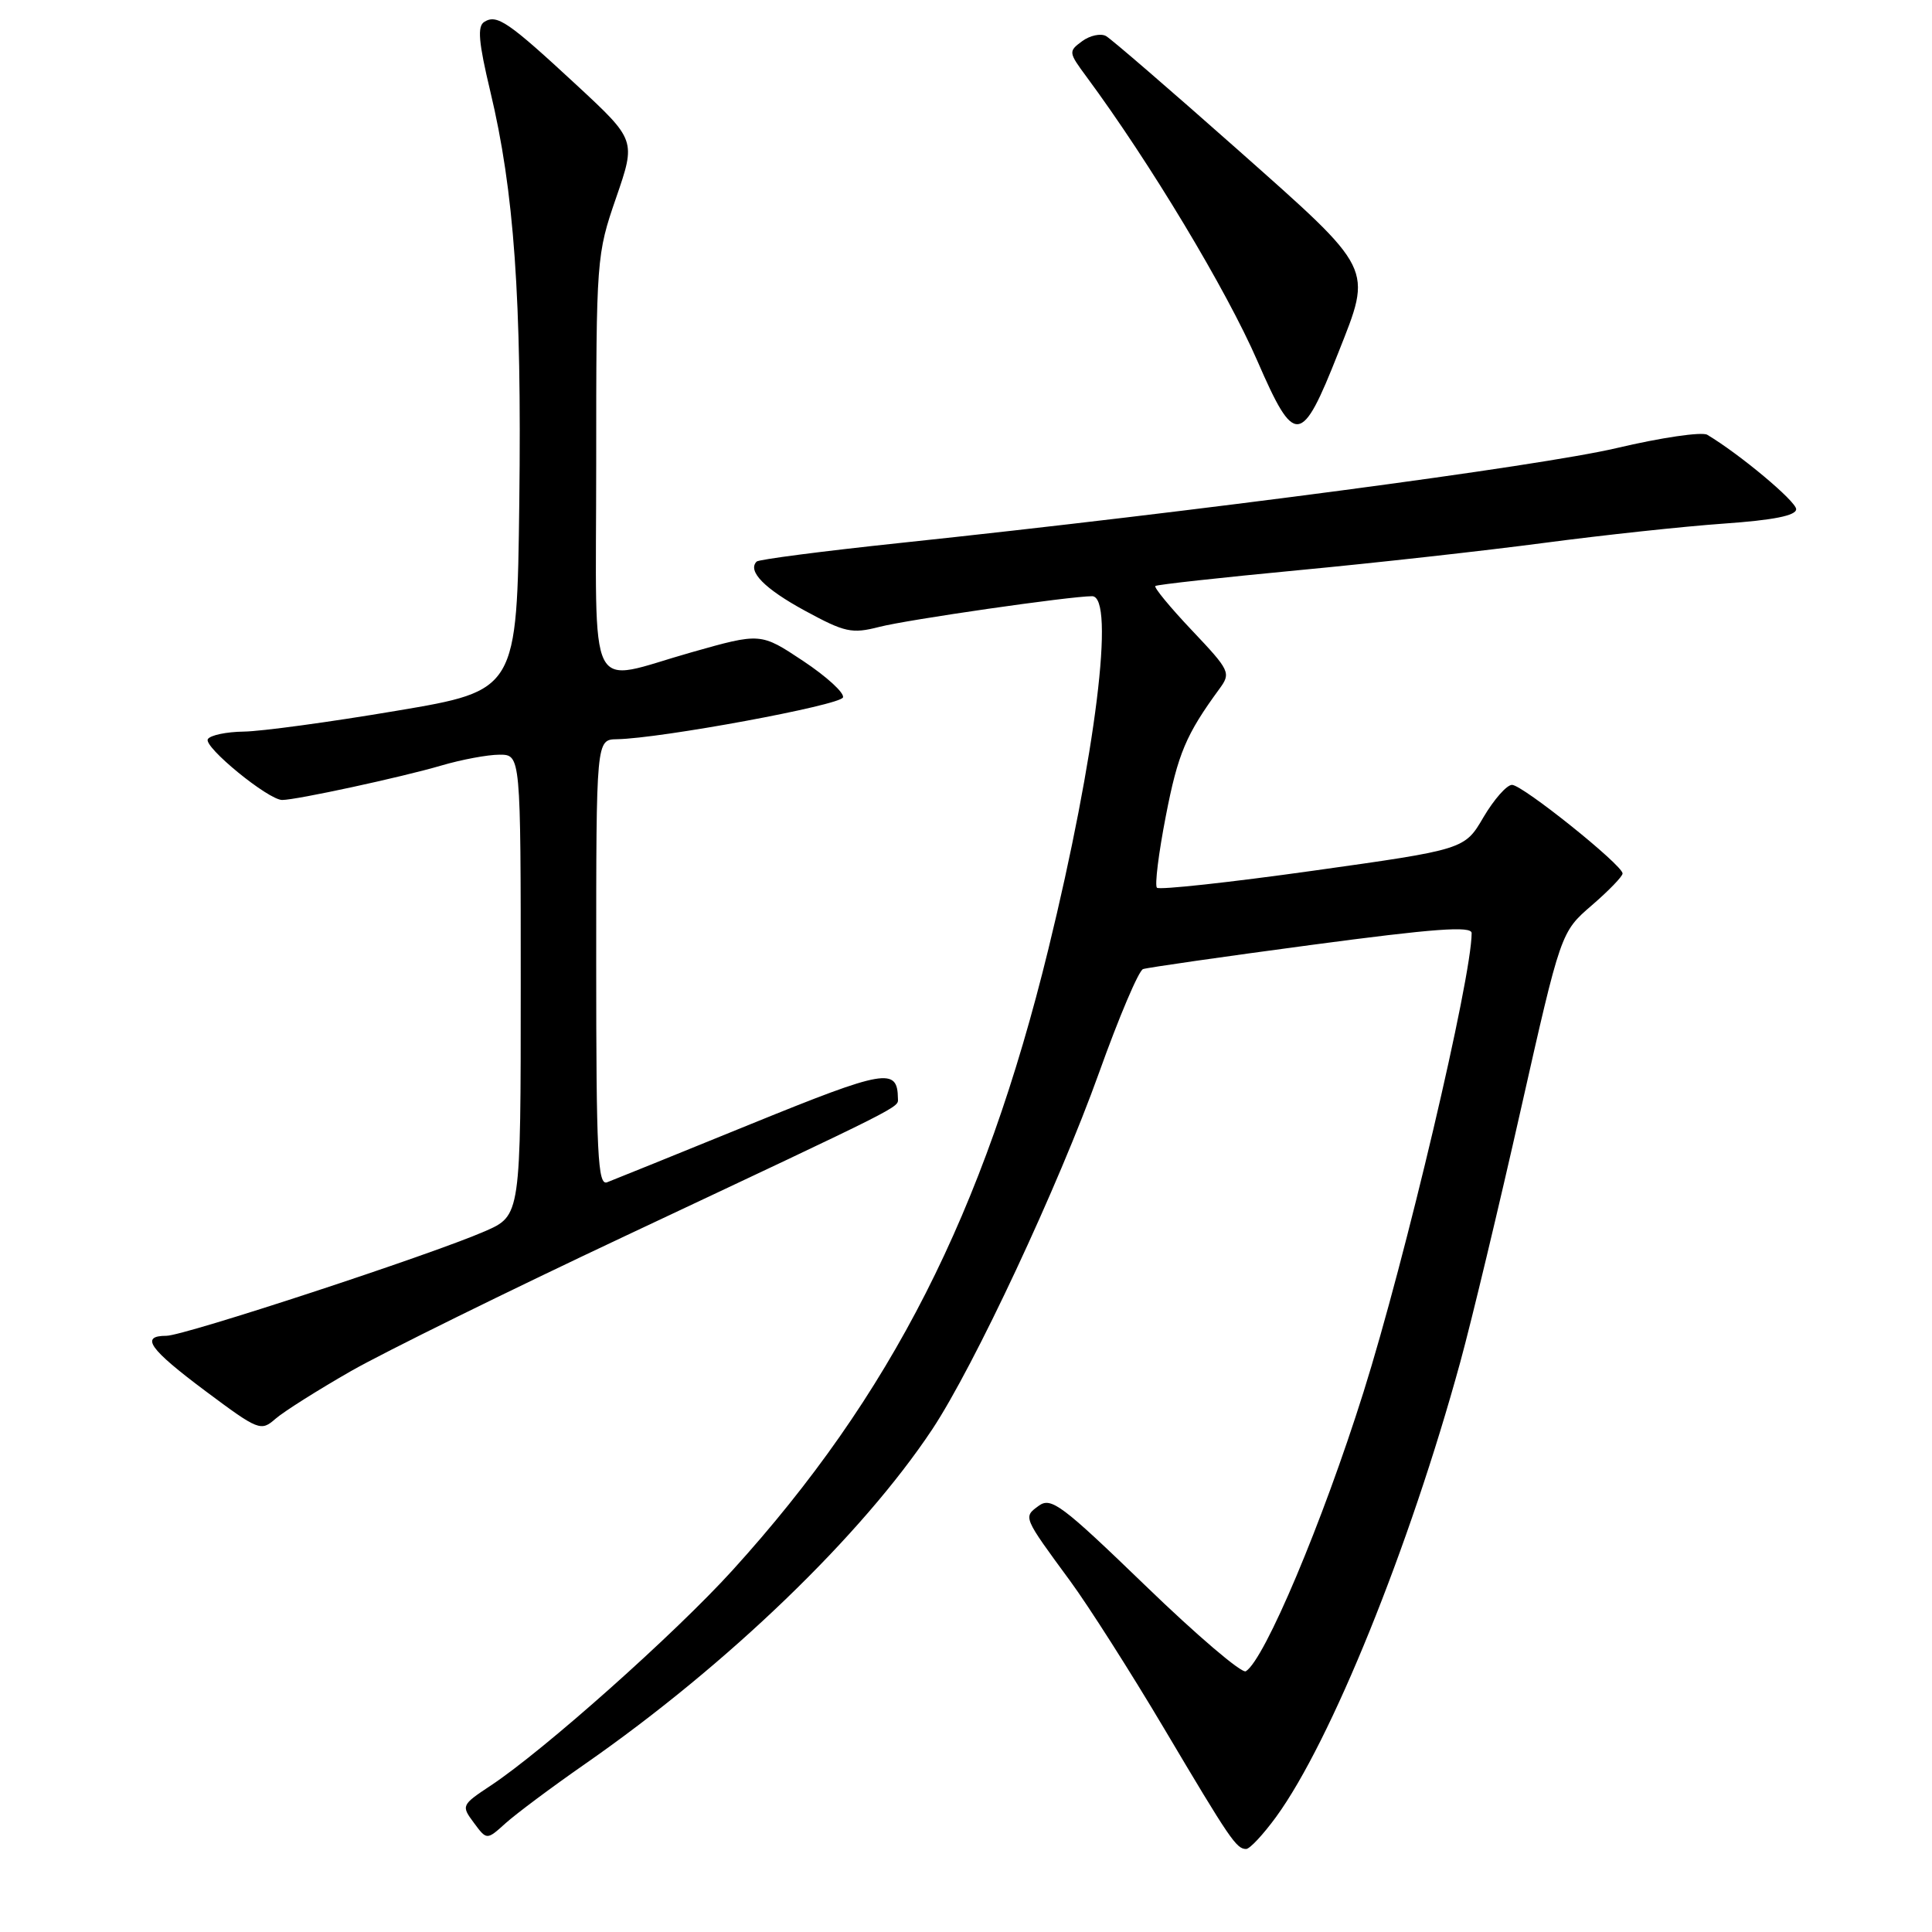 <?xml version="1.0" encoding="UTF-8" standalone="no"?>
<!DOCTYPE svg PUBLIC "-//W3C//DTD SVG 1.1//EN" "http://www.w3.org/Graphics/SVG/1.1/DTD/svg11.dtd" >
<svg xmlns="http://www.w3.org/2000/svg" xmlns:xlink="http://www.w3.org/1999/xlink" version="1.1" viewBox="0 0 256 256">
 <g >
 <path fill="currentColor"
d=" M 169.09 240.75 C 176.34 230.80 186.76 205.07 193.50 180.46 C 195.00 174.98 198.61 159.93 201.52 147.00 C 206.82 123.50 206.82 123.50 210.91 119.97 C 213.16 118.03 215.00 116.13 215.00 115.74 C 215.00 114.63 201.74 104.00 200.35 104.00 C 199.65 104.00 197.96 105.93 196.57 108.28 C 194.07 112.56 194.07 112.56 173.96 115.38 C 162.91 116.93 153.61 117.94 153.30 117.63 C 152.99 117.32 153.52 113.05 154.48 108.12 C 156.08 99.86 157.15 97.33 161.57 91.29 C 163.13 89.16 163.00 88.88 157.94 83.53 C 155.05 80.48 152.87 77.83 153.09 77.65 C 153.32 77.46 161.82 76.53 172.00 75.56 C 182.18 74.60 196.87 72.96 204.66 71.93 C 212.45 70.90 223.14 69.75 228.41 69.38 C 234.98 68.92 238.00 68.32 238.00 67.47 C 238.00 66.43 230.54 60.19 226.22 57.61 C 225.51 57.19 220.11 57.98 214.22 59.37 C 204.02 61.77 158.74 67.77 119.13 71.96 C 109.03 73.03 100.53 74.13 100.26 74.41 C 99.00 75.67 101.31 78.02 106.67 80.93 C 111.95 83.80 112.87 84.00 116.50 83.07 C 120.21 82.11 141.79 79.00 144.71 79.00 C 147.80 79.00 145.19 100.13 138.92 125.74 C 130.36 160.76 118.08 184.91 97.06 208.07 C 89.44 216.47 72.06 231.94 65.02 236.60 C 61.14 239.17 61.10 239.26 62.79 241.53 C 64.50 243.84 64.50 243.84 67.00 241.58 C 68.38 240.34 73.10 236.81 77.50 233.75 C 96.42 220.58 114.20 203.44 123.53 189.39 C 129.08 181.02 140.25 157.14 145.63 142.14 C 148.26 134.79 150.88 128.61 151.46 128.41 C 152.03 128.21 162.06 126.77 173.75 125.21 C 190.01 123.04 195.00 122.67 195.00 123.64 C 195.00 129.60 186.23 166.80 180.66 184.50 C 175.22 201.78 167.57 219.91 165.08 221.45 C 164.55 221.78 158.57 216.68 151.79 210.12 C 140.66 199.37 139.27 198.33 137.63 199.53 C 135.57 201.04 135.53 200.95 141.81 209.50 C 144.23 212.80 149.82 221.57 154.23 229.00 C 163.00 243.78 163.83 245.00 165.12 245.00 C 165.60 245.00 167.38 243.09 169.09 240.75 Z  M 46.50 181.68 C 50.90 179.17 67.32 171.08 83.00 163.70 C 120.18 146.20 119.00 146.80 118.98 145.56 C 118.93 141.42 117.33 141.69 99.55 148.92 C 89.83 152.88 81.23 156.36 80.44 156.66 C 79.21 157.13 79.00 152.93 79.00 127.61 C 79.00 98.00 79.00 98.00 81.75 97.95 C 87.55 97.85 111.35 93.45 111.70 92.41 C 111.90 91.81 109.52 89.64 106.42 87.58 C 100.79 83.84 100.79 83.84 91.64 86.43 C 77.53 90.42 79.00 93.32 79.00 61.42 C 79.00 34.22 79.04 33.73 81.64 26.20 C 84.27 18.57 84.27 18.57 76.39 11.26 C 67.32 2.86 65.85 1.85 64.17 2.90 C 63.23 3.48 63.41 5.58 64.96 12.08 C 68.13 25.31 69.14 39.52 68.81 66.50 C 68.50 91.50 68.50 91.50 52.50 94.19 C 43.70 95.68 34.61 96.91 32.31 96.94 C 30.00 96.97 27.86 97.42 27.54 97.94 C 26.92 98.94 35.55 106.00 37.39 106.00 C 39.27 106.00 53.22 102.98 58.43 101.45 C 61.14 100.65 64.63 100.00 66.18 100.00 C 69.00 100.00 69.00 100.00 69.00 130.54 C 69.00 161.07 69.00 161.07 64.25 163.15 C 57.15 166.25 24.40 177.00 22.05 177.00 C 18.52 177.00 19.76 178.74 27.25 184.34 C 34.26 189.57 34.57 189.69 36.50 188.00 C 37.60 187.04 42.10 184.20 46.50 181.68 Z  M 177.33 46.74 C 181.86 35.27 182.22 36.00 163.92 19.76 C 155.07 11.92 147.26 5.18 146.56 4.78 C 145.86 4.39 144.44 4.69 143.40 5.45 C 141.56 6.80 141.57 6.93 143.96 10.16 C 152.36 21.52 162.52 38.42 166.61 47.83 C 171.56 59.22 172.44 59.13 177.33 46.74 Z "/>
</g>
</svg>
